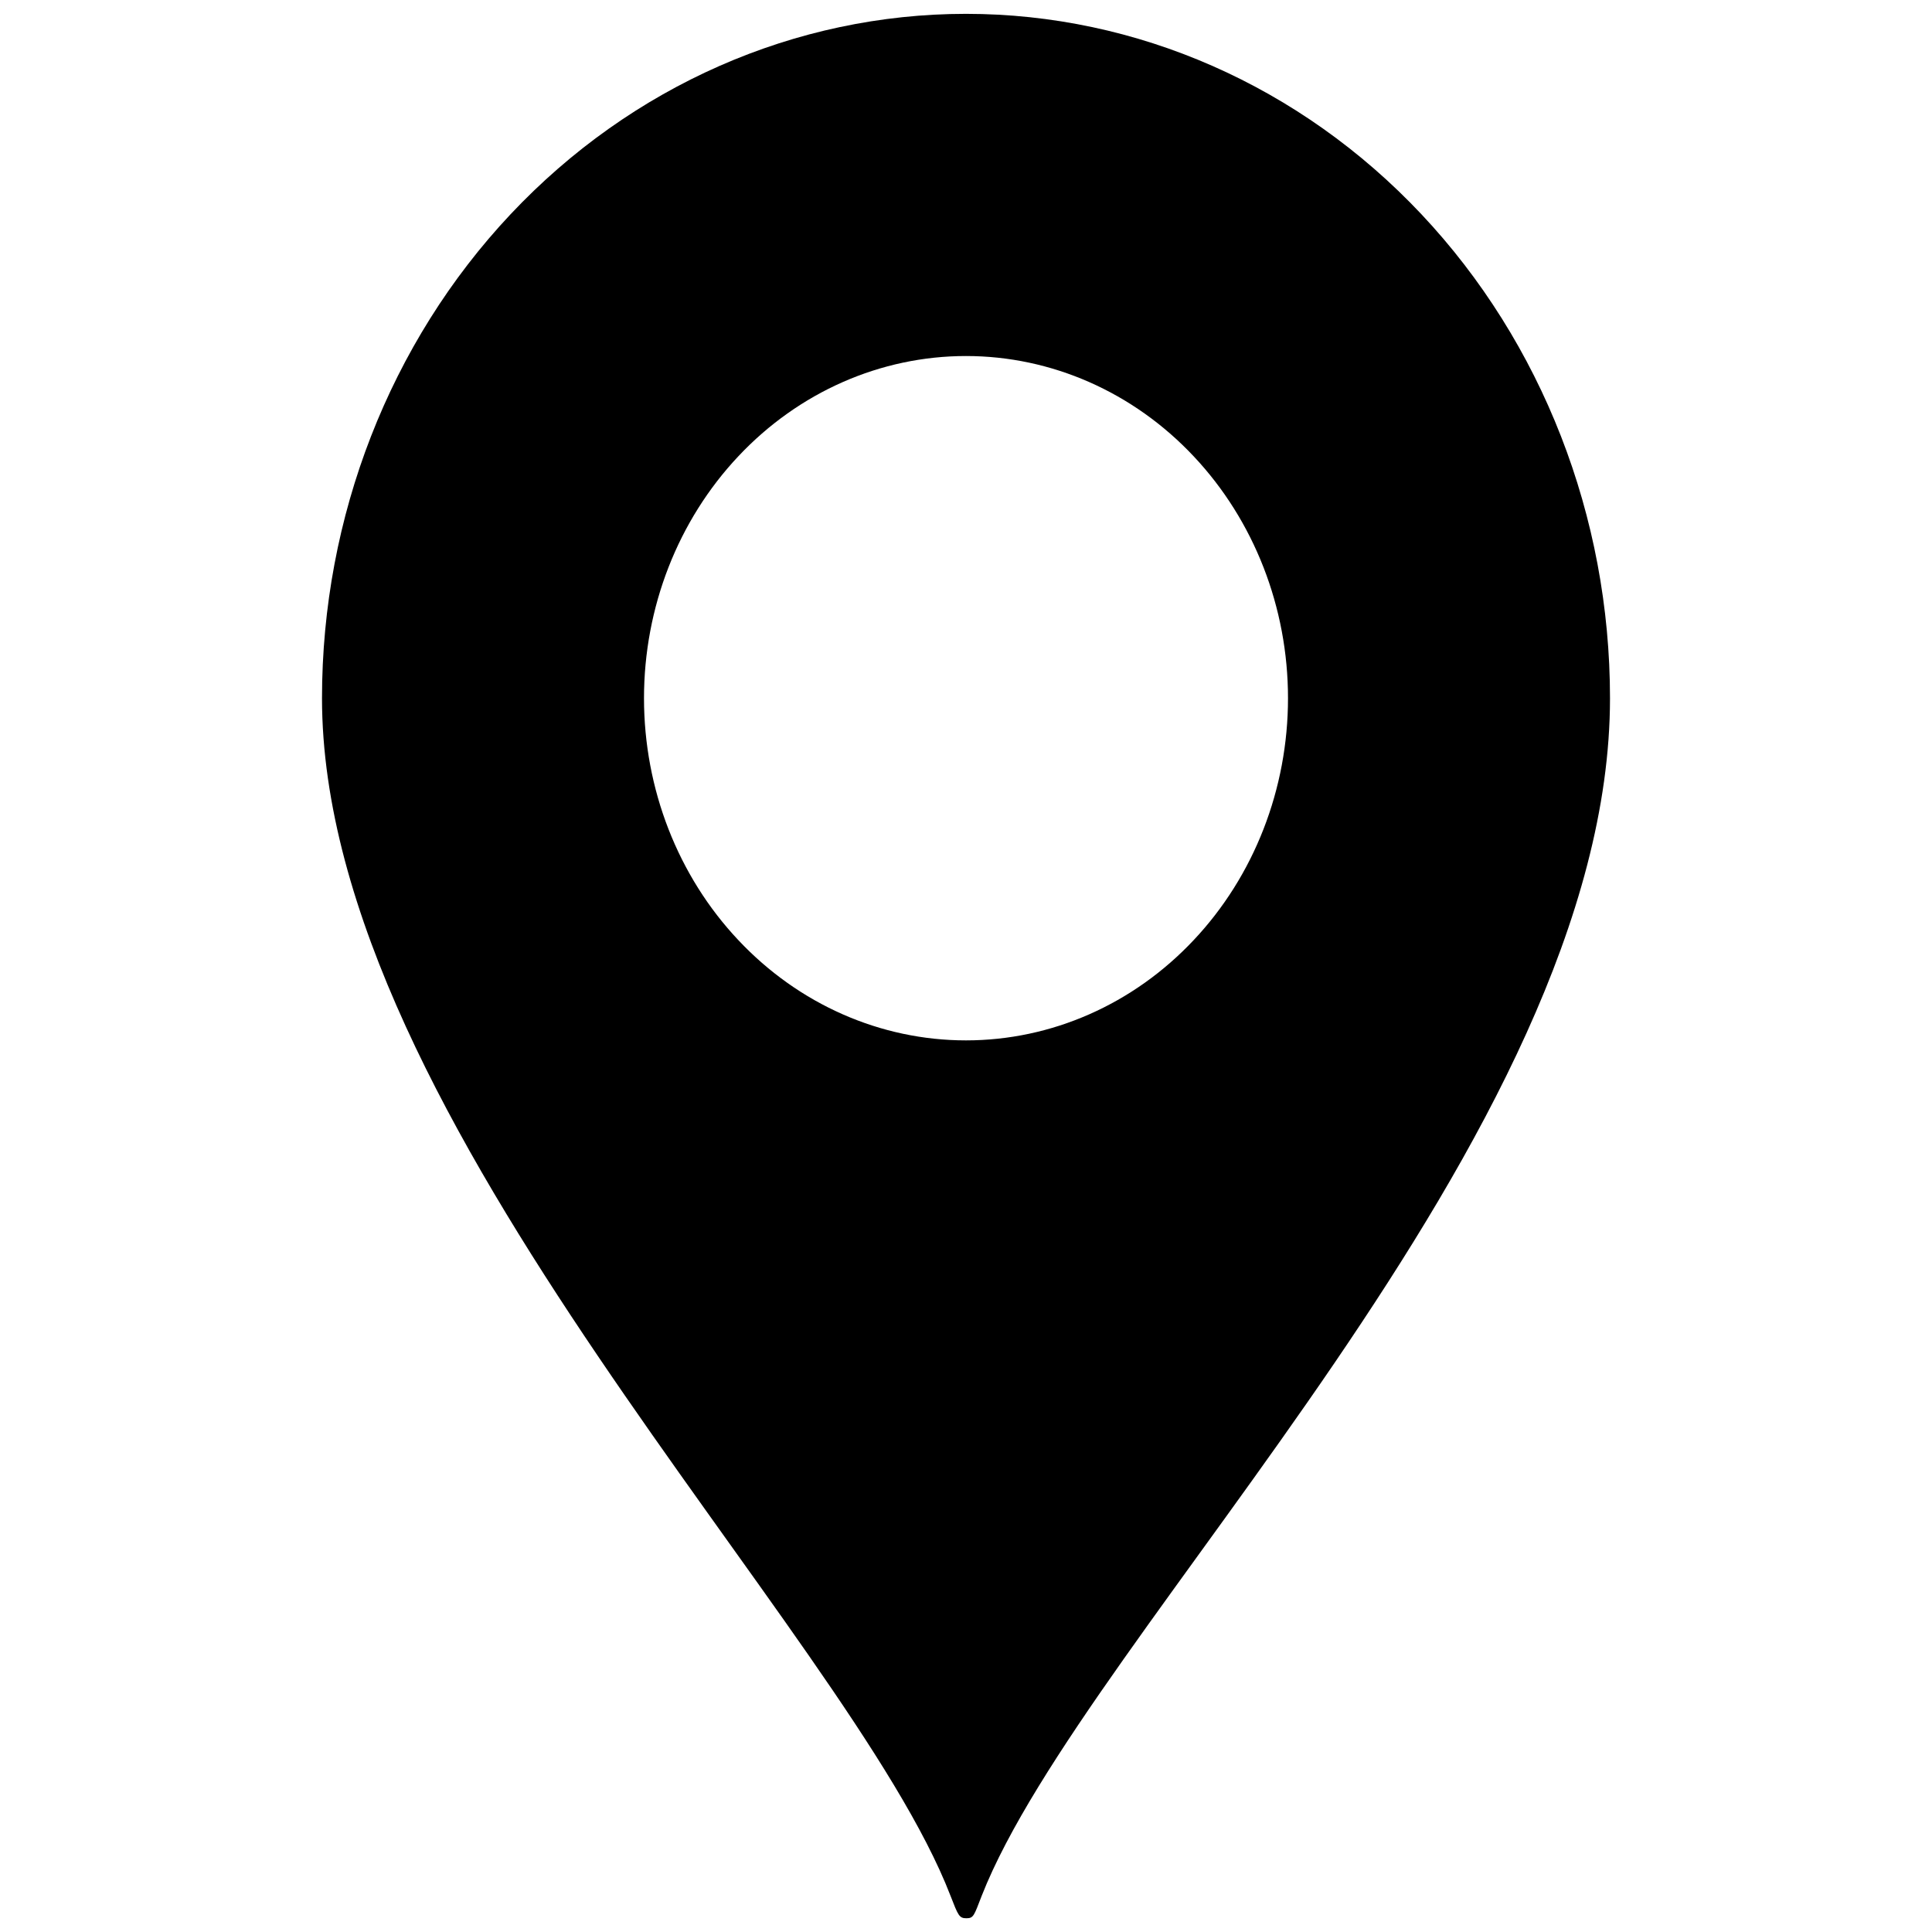 <svg width="27" height="27" viewBox="0 0 12 18" fill="currentColor" xmlns="http://www.w3.org/2000/svg">
<path d="M6.004 17.872C6.072 17.872 6.075 17.846 6.147 17.661C7.111 15.209 12 10.592 12 6.505C12 4.814 11.368 3.192 10.243 1.996C9.117 0.8 7.591 0.129 6 0.129C4.409 0.129 2.883 0.8 1.757 1.996C0.632 3.192 2.37122e-08 4.814 0 6.505C0 10.448 4.898 15.18 5.855 17.661C5.927 17.846 5.936 17.872 6.004 17.872ZM6 9.693C5.204 9.693 4.441 9.357 3.879 8.759C3.316 8.162 3 7.351 3 6.505C3 5.659 3.316 4.849 3.879 4.251C4.441 3.653 5.204 3.317 6 3.317C6.796 3.317 7.559 3.653 8.121 4.251C8.684 4.849 9 5.659 9 6.505C9 7.351 8.684 8.162 8.121 8.759C7.559 9.357 6.796 9.693 6 9.693Z"/>
</svg>
